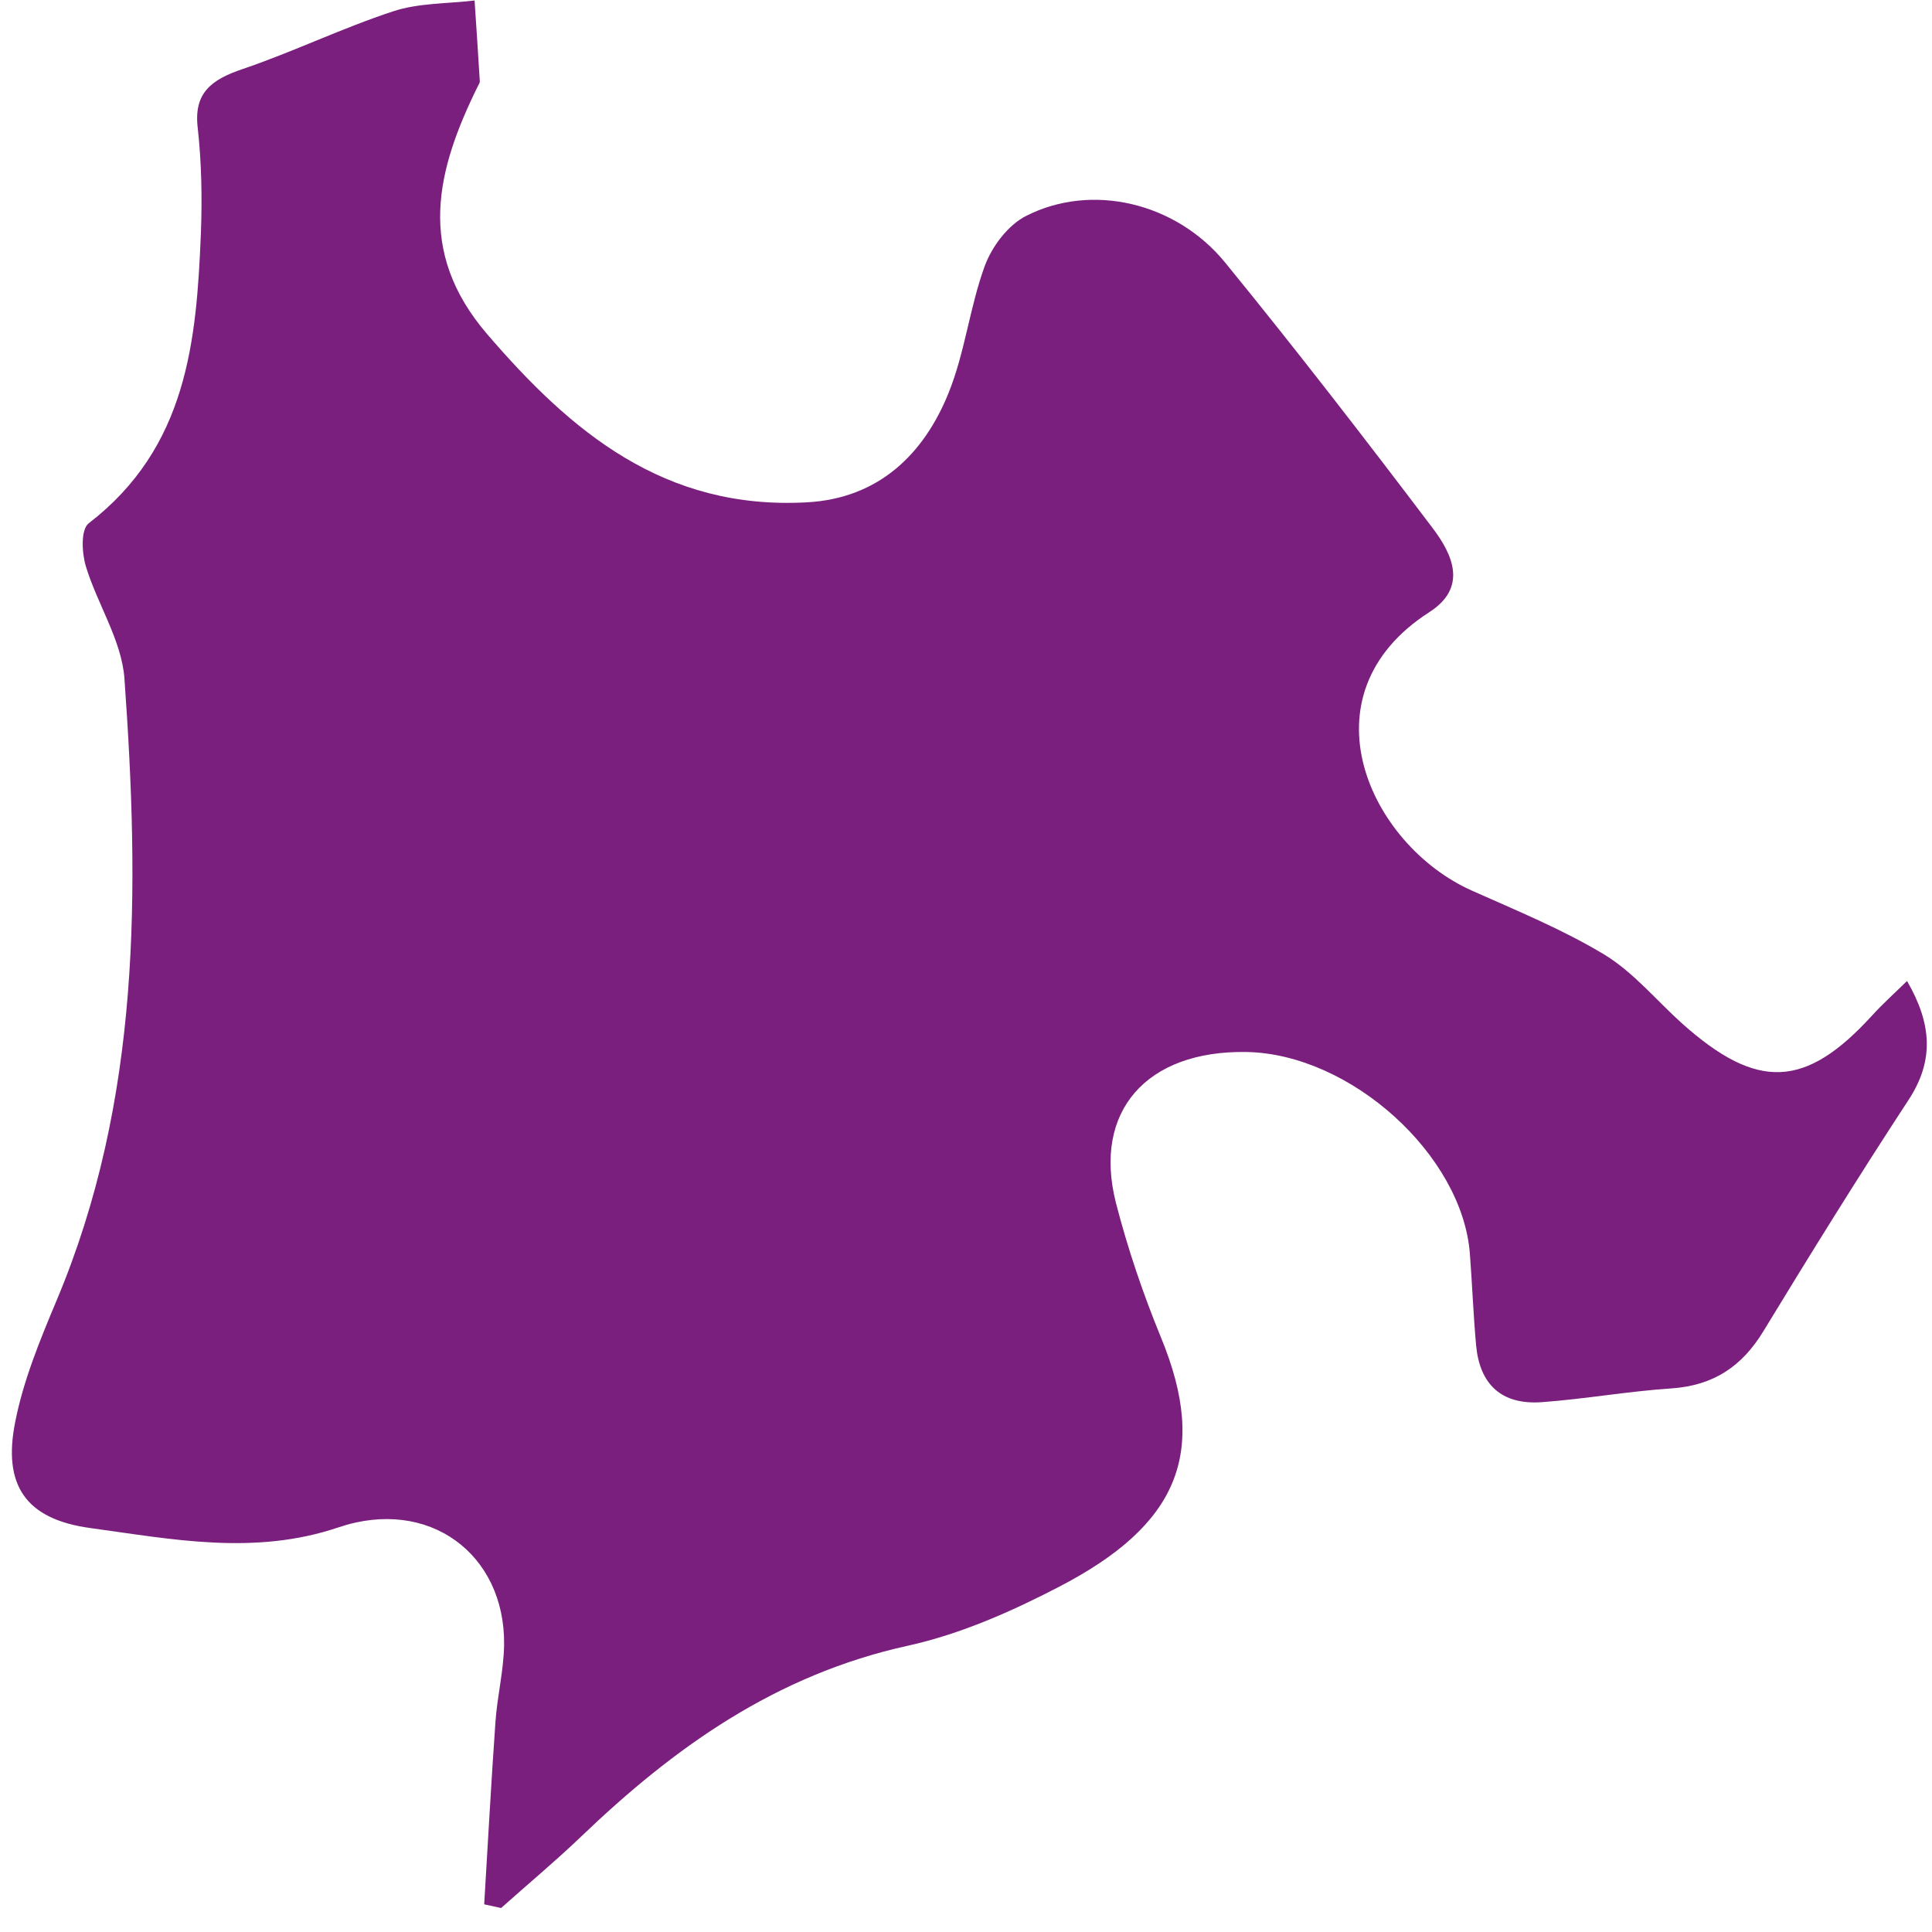<svg width="78" height="78" viewBox="0 0 78 78" fill="none" xmlns="http://www.w3.org/2000/svg">
<path d="M76.995 39.611C77.993 41.334 78.096 42.821 77.049 44.413C75.036 47.487 73.1 50.612 71.187 53.754C70.338 55.145 69.203 55.938 67.473 56.054C65.736 56.17 64.011 56.478 62.264 56.608C60.582 56.735 59.734 55.852 59.594 54.31C59.483 53.083 59.437 51.852 59.343 50.618C59.038 46.624 54.52 42.544 50.322 42.472C46.294 42.404 44.116 44.858 45.051 48.554C45.527 50.406 46.148 52.236 46.878 54.012C48.8 58.691 47.538 61.582 42.759 64.062C40.839 65.06 38.779 65.972 36.666 66.439C31.298 67.617 27.191 70.572 23.448 74.16C22.414 75.15 21.303 76.074 20.231 77.032C20.001 76.98 19.778 76.936 19.548 76.883C19.697 74.428 19.829 71.98 20.002 69.526C20.073 68.485 20.337 67.448 20.352 66.404C20.397 62.737 17.309 60.429 13.661 61.665C10.275 62.81 6.95 62.143 3.653 61.692C1.003 61.333 0.114 59.929 0.612 57.418C0.939 55.744 1.609 54.114 2.277 52.522C5.699 44.406 5.634 35.919 5.024 27.398C4.916 25.858 3.926 24.387 3.464 22.856C3.303 22.312 3.255 21.378 3.585 21.124C7.562 18.061 7.935 13.766 8.111 9.405C8.164 7.989 8.138 6.561 7.982 5.155C7.817 3.749 8.534 3.213 9.8 2.786C11.854 2.087 13.82 1.13 15.882 0.454C16.9 0.119 18.057 0.151 19.16 0.02C19.23 1.115 19.309 2.211 19.372 3.298C19.368 3.351 19.325 3.409 19.297 3.469C17.627 6.854 16.784 10.129 19.664 13.485C23.055 17.436 26.823 20.602 32.582 20.28C35.497 20.121 37.306 18.308 38.29 15.88C38.962 14.227 39.145 12.408 39.761 10.728C40.05 9.952 40.69 9.091 41.429 8.716C44.07 7.373 47.475 8.167 49.461 10.599C52.331 14.115 55.1 17.7 57.835 21.314C58.655 22.394 59.259 23.72 57.701 24.717C52.491 28.07 55.297 34.107 59.411 35.951C61.229 36.763 63.091 37.525 64.776 38.542C65.956 39.262 66.87 40.386 67.908 41.318C70.947 44.035 72.892 43.947 75.582 40.998C75.996 40.542 76.456 40.127 76.995 39.603L76.995 39.611Z" fill="#7A1F7E"/>
</svg>
